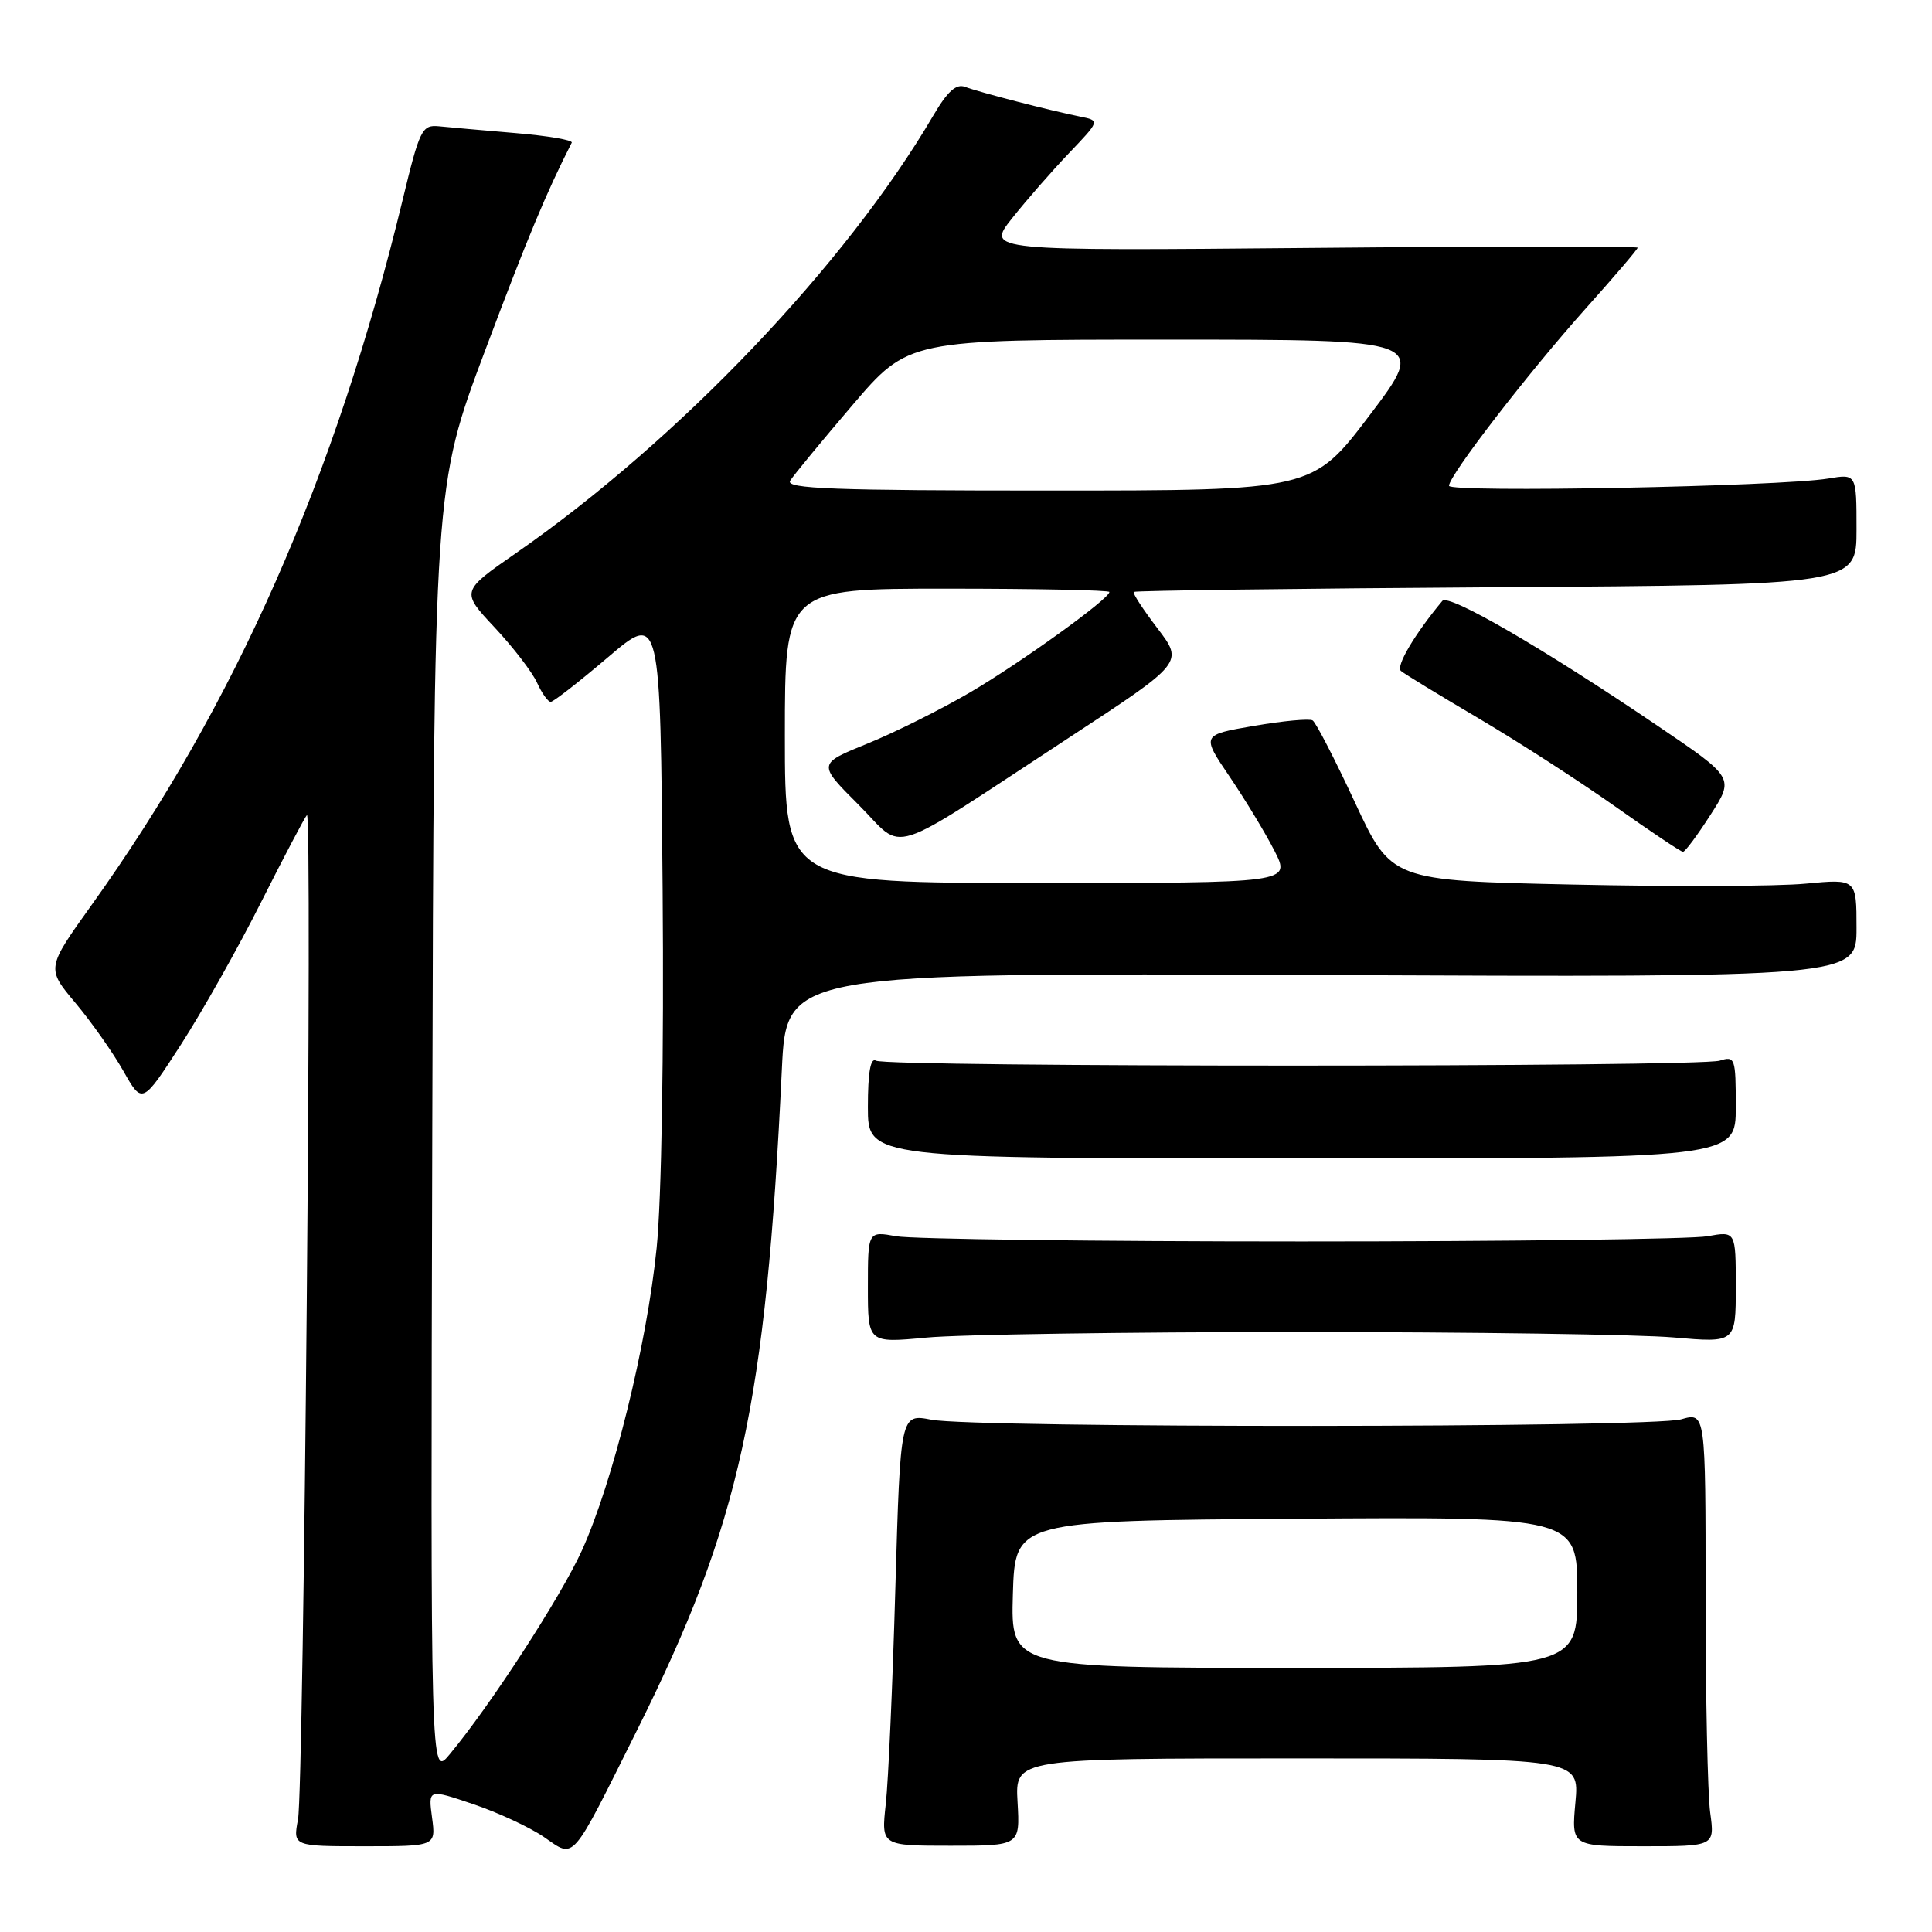 <?xml version="1.0" encoding="UTF-8" standalone="no"?>
<!DOCTYPE svg PUBLIC "-//W3C//DTD SVG 1.1//EN" "http://www.w3.org/Graphics/SVG/1.1/DTD/svg11.dtd" >
<svg xmlns="http://www.w3.org/2000/svg" xmlns:xlink="http://www.w3.org/1999/xlink" version="1.1" viewBox="0 0 256 256">
 <g >
 <path fill="currentColor"
d=" M 84.51 229.06 C 98.06 201.86 101.49 186.17 103.60 141.70 C 104.21 128.89 104.21 128.89 175.10 129.20 C 246.00 129.50 246.00 129.50 246.00 122.98 C 246.00 116.45 246.00 116.45 239.25 117.09 C 235.54 117.45 221.67 117.50 208.43 117.21 C 184.36 116.69 184.36 116.69 179.53 106.31 C 176.88 100.61 174.36 95.72 173.93 95.46 C 173.51 95.19 170.01 95.52 166.17 96.18 C 159.18 97.38 159.18 97.38 162.95 102.94 C 165.02 106.00 167.69 110.41 168.88 112.75 C 171.04 117.00 171.04 117.00 137.52 117.00 C 104.00 117.00 104.00 117.00 104.00 97.50 C 104.00 78.00 104.00 78.00 125.50 78.00 C 137.32 78.00 147.00 78.20 147.00 78.44 C 147.00 79.35 135.25 87.82 128.50 91.77 C 124.65 94.02 118.54 97.07 114.92 98.54 C 108.34 101.21 108.34 101.21 113.76 106.63 C 120.07 112.94 116.87 113.96 141.67 97.73 C 156.83 87.80 156.83 87.80 153.38 83.27 C 151.48 80.78 150.06 78.61 150.23 78.43 C 150.40 78.26 172.02 77.98 198.27 77.81 C 246.00 77.50 246.00 77.50 246.00 70.14 C 246.00 62.78 246.00 62.78 242.25 63.41 C 235.86 64.47 192.00 65.31 192.00 64.37 C 192.00 63.01 202.51 49.38 210.15 40.84 C 213.92 36.63 217.00 33.02 217.00 32.82 C 217.00 32.62 197.58 32.63 173.84 32.85 C 130.69 33.24 130.69 33.24 134.09 28.94 C 135.97 26.57 139.36 22.69 141.63 20.31 C 145.76 15.98 145.76 15.98 143.13 15.45 C 139.15 14.65 129.71 12.21 127.88 11.51 C 126.70 11.06 125.55 12.10 123.67 15.30 C 112.10 35.05 89.93 58.30 68.40 73.27 C 61.07 78.36 61.07 78.36 65.54 83.14 C 68.00 85.77 70.53 89.06 71.16 90.46 C 71.80 91.86 72.61 93.00 72.97 93.00 C 73.33 93.00 76.74 90.34 80.56 87.09 C 87.50 81.18 87.50 81.18 87.80 117.84 C 87.98 139.53 87.66 158.93 87.01 165.34 C 85.72 178.18 81.23 196.33 77.11 205.43 C 74.31 211.60 64.97 226.00 59.55 232.50 C 57.05 235.50 57.05 235.50 57.28 150.00 C 57.50 64.50 57.50 64.50 64.26 46.50 C 69.89 31.51 72.39 25.52 75.76 18.90 C 75.93 18.56 72.57 17.99 68.28 17.63 C 64.00 17.27 59.43 16.86 58.13 16.73 C 55.92 16.52 55.60 17.17 53.35 26.50 C 44.46 63.21 31.16 93.37 12.15 119.90 C 6.14 128.30 6.14 128.30 10.00 132.90 C 12.12 135.43 14.98 139.49 16.35 141.92 C 18.85 146.34 18.85 146.34 23.97 138.42 C 26.78 134.06 31.58 125.55 34.62 119.50 C 37.67 113.45 40.39 108.28 40.67 108.00 C 41.41 107.26 40.26 236.92 39.49 241.07 C 38.82 244.64 38.82 244.64 48.29 244.64 C 57.76 244.64 57.76 244.64 57.25 240.84 C 56.74 237.04 56.74 237.04 62.70 239.06 C 65.97 240.16 70.19 242.12 72.07 243.41 C 76.24 246.27 75.51 247.11 84.51 229.06 Z  M 134.83 238.78 C 134.50 233.00 134.50 233.00 171.89 233.00 C 209.28 233.00 209.28 233.00 208.75 238.82 C 208.22 244.64 208.22 244.64 217.72 244.64 C 227.22 244.64 227.22 244.64 226.61 240.18 C 226.27 237.73 226.00 224.79 226.00 211.43 C 226.00 187.14 226.00 187.14 222.76 188.07 C 218.82 189.20 129.20 189.24 123.41 188.12 C 119.31 187.33 119.31 187.33 118.64 210.41 C 118.28 223.11 117.71 235.99 117.37 239.04 C 116.76 244.57 116.76 244.57 125.96 244.57 C 135.16 244.57 135.16 244.57 134.83 238.78 Z  M 172.00 176.50 C 194.82 176.50 217.21 176.82 221.75 177.22 C 230.00 177.94 230.00 177.94 230.00 170.53 C 230.00 163.13 230.00 163.13 226.25 163.81 C 224.19 164.19 200.00 164.50 172.50 164.50 C 145.00 164.50 120.81 164.19 118.75 163.81 C 115.00 163.13 115.00 163.13 115.00 170.55 C 115.00 177.97 115.00 177.97 122.75 177.24 C 127.01 176.83 149.18 176.50 172.00 176.50 Z  M 230.00 146.68 C 230.00 140.18 229.90 139.90 227.87 140.54 C 225.12 141.41 117.48 141.42 116.07 140.54 C 115.35 140.10 115.00 142.11 115.00 146.69 C 115.00 153.50 115.00 153.50 172.50 153.50 C 230.00 153.50 230.00 153.50 230.00 146.68 Z  M 226.65 107.97 C 229.81 103.06 229.81 103.06 219.65 96.18 C 204.50 85.91 191.95 78.63 191.12 79.62 C 187.47 83.99 184.92 88.30 185.63 88.90 C 186.11 89.31 190.78 92.15 196.00 95.23 C 201.22 98.31 209.32 103.54 214.00 106.85 C 218.68 110.16 222.72 112.87 223.00 112.87 C 223.28 112.88 224.92 110.67 226.65 107.97 Z  M 104.70 63.70 C 105.14 62.99 108.85 58.49 112.94 53.70 C 120.37 45.00 120.37 45.00 154.72 45.00 C 189.07 45.00 189.07 45.00 181.50 55.00 C 173.93 65.00 173.93 65.00 138.91 65.00 C 110.49 65.00 104.05 64.76 104.70 63.70 Z  M 134.21 211.25 C 134.50 201.50 134.50 201.50 171.75 201.24 C 209.00 200.98 209.00 200.98 209.00 210.99 C 209.00 221.00 209.00 221.00 171.46 221.00 C 133.93 221.00 133.93 221.00 134.21 211.25 Z "/>
</g>
</svg>